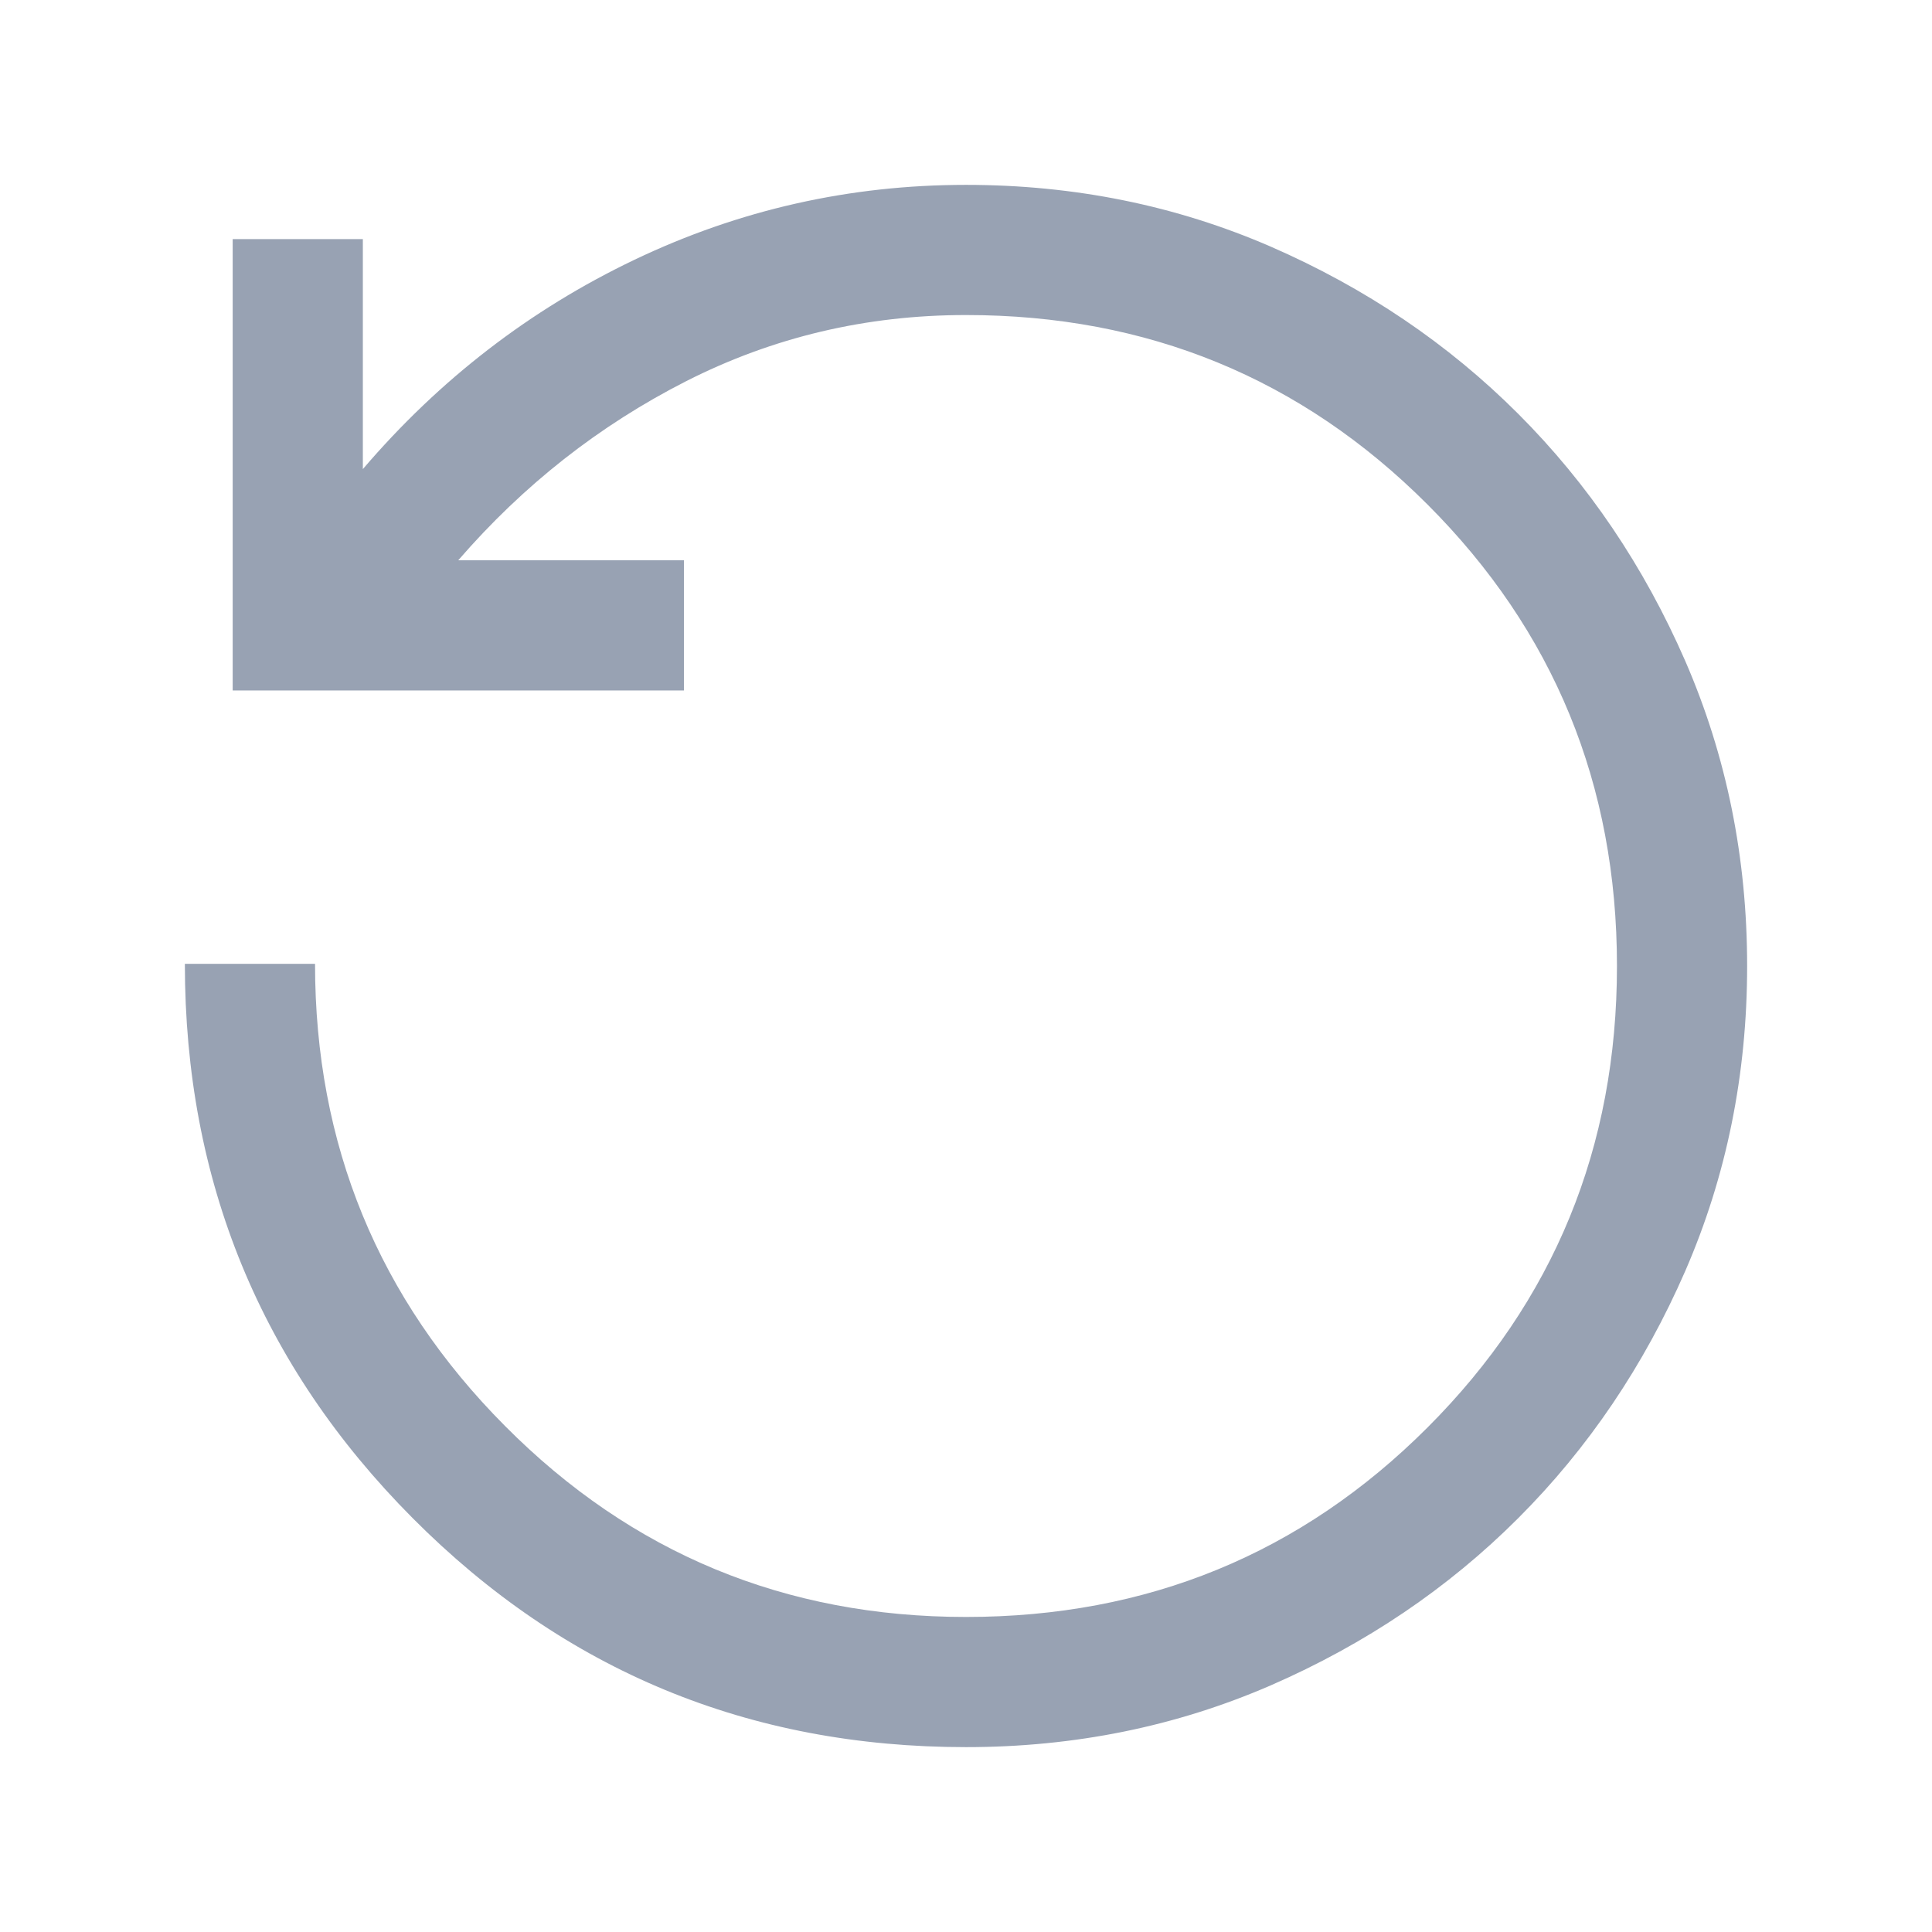 <svg width="16" height="16" viewBox="0 0 16 16" fill="none" xmlns="http://www.w3.org/2000/svg">
<path d="M8 14.469C6.203 14.469 4.676 13.837 3.418 12.573C2.16 11.309 1.531 9.779 1.531 7.982H2.609C2.609 9.479 3.133 10.755 4.182 11.809C5.23 12.864 6.503 13.391 8 13.391C9.502 13.391 10.776 12.868 11.822 11.822C12.868 10.776 13.391 9.502 13.391 8C13.391 6.498 12.868 5.224 11.822 4.178C10.776 3.132 9.502 2.609 8 2.609C7.173 2.609 6.401 2.792 5.682 3.157C4.963 3.523 4.334 4.017 3.795 4.64H5.664V5.718H1.927V1.98H3.005V3.885C3.64 3.142 4.39 2.564 5.255 2.151C6.12 1.738 7.035 1.531 8 1.531C8.898 1.531 9.74 1.702 10.525 2.043C11.309 2.385 11.992 2.846 12.573 3.427C13.154 4.008 13.615 4.691 13.957 5.475C14.298 6.26 14.469 7.102 14.469 8C14.469 8.898 14.298 9.74 13.957 10.525C13.615 11.309 13.154 11.992 12.573 12.573C11.992 13.154 11.309 13.615 10.525 13.957C9.74 14.298 8.898 14.469 8 14.469Z" fill="#98A2B3"/>
</svg>
